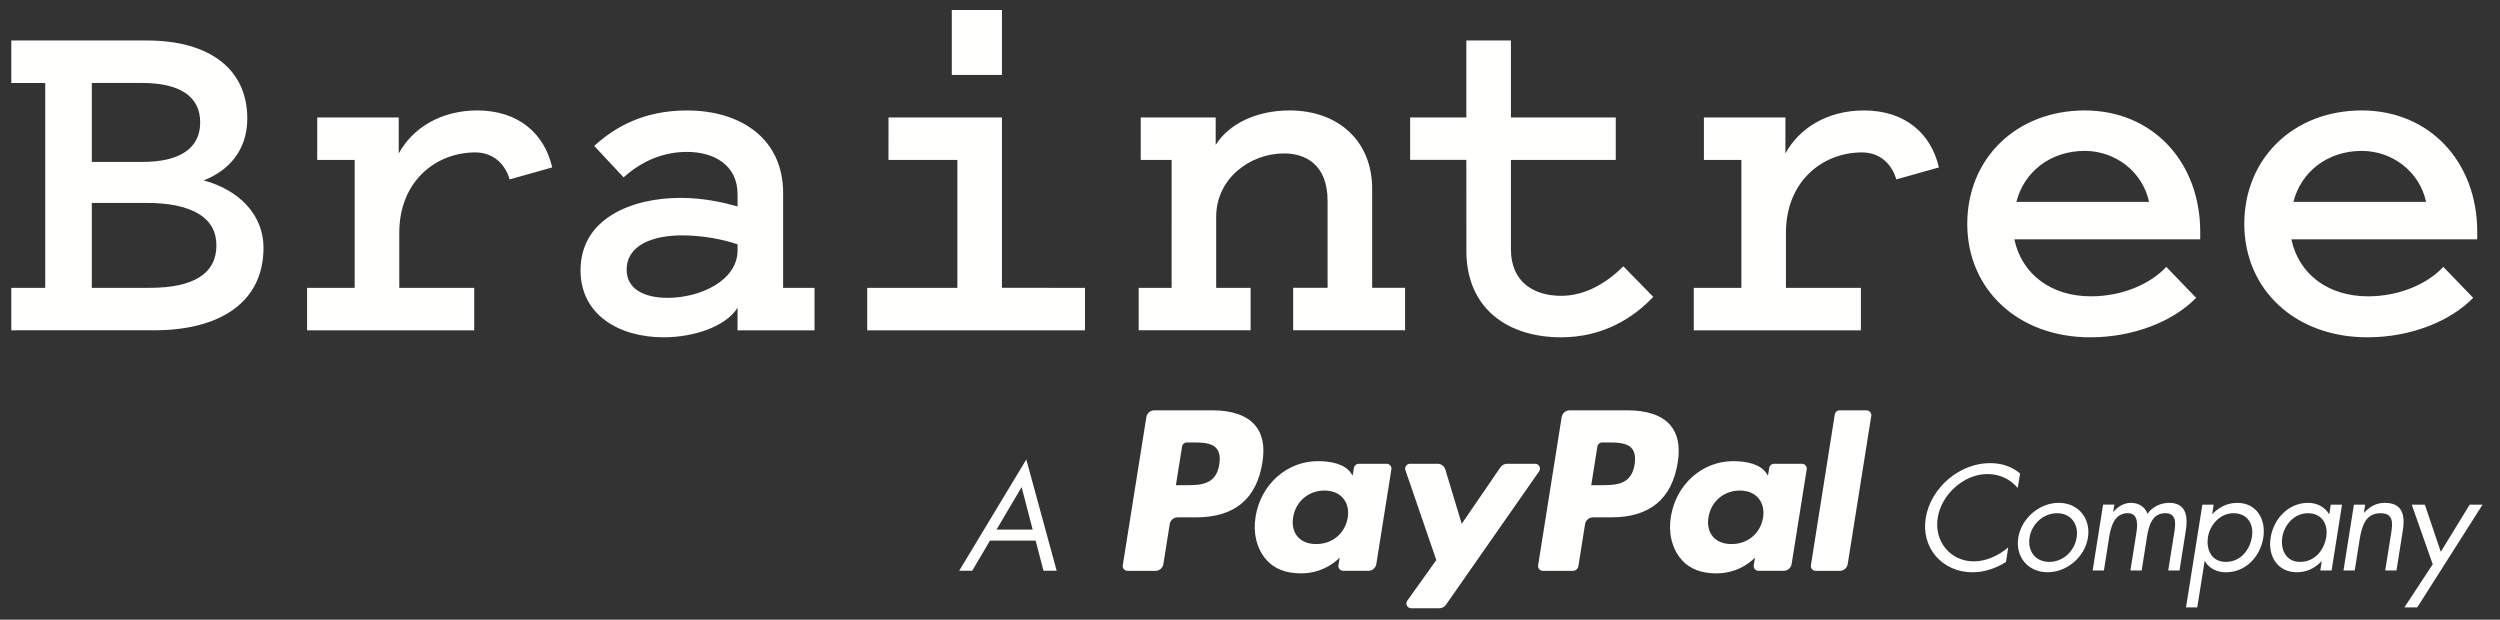 <?xml version="1.0" encoding="utf-8"?>
<!-- Generator: Adobe Illustrator 16.0.0, SVG Export Plug-In . SVG Version: 6.00 Build 0)  -->
<!DOCTYPE svg PUBLIC "-//W3C//DTD SVG 1.1//EN" "http://www.w3.org/Graphics/SVG/1.1/DTD/svg11.dtd">
<svg version="1.1" id="Layer_1" xmlns:sketch="http://www.bohemiancoding.com/sketch/ns"
	 xmlns="http://www.w3.org/2000/svg" xmlns:xlink="http://www.w3.org/1999/xlink" x="0px" y="0px" width="117px" height="29px"
	 viewBox="0 0 117 29" enable-background="new 0 0 117 29" xml:space="preserve">
<rect x="0" y="0" width="117" height="29" fill="#333333" stroke="none"/>
<title>pp-bt-logo-white</title>
<desc>Created with Sketch.</desc>
<g id="Page-1" sketch:type="MSPage">
	<g id="Desktop-HD" transform="translate(-164, -32)" sketch:type="MSArtboardGroup">
		<g id="header" transform="translate(164, 30)" sketch:type="MSLayerGroup">
			<g id="pp-bt-logo-white" transform="translate(0.5, 2)" sketch:type="MSShapeGroup">
				<path id="Fill-1" fill="#FFFFFE" d="M3.797,13.471h2.702c2.086,0,3.129-0.679,3.129-1.988c0-1.286-1.114-1.987-3.295-1.987
					H3.797V13.471L3.797,13.471L3.797,13.471z M3.797,3.883v3.695h2.37c1.778,0,2.702-0.655,2.702-1.848
					c0-1.216-0.948-1.848-2.726-1.848L3.797,3.883L3.797,3.883L3.797,3.883z M0.029,15.458v-1.987h1.588V3.883H0.029V1.895h6.352
					c2.915,0,4.692,1.333,4.692,3.648c0,1.52-0.9,2.455-2.038,2.899c1.635,0.445,2.797,1.59,2.797,3.157
					c0,2.479-1.944,3.858-5.12,3.858L0.029,15.458L0.029,15.458z M23.352,8.396c-0.237-0.795-0.83-1.263-1.611-1.263
					c-1.825,0-3.555,1.333-3.555,3.765v2.573h3.507v1.987h-7.822v-1.987h2.228V7.484h-1.753V5.496h3.815V7.18
					c0.64-1.169,1.944-2.011,3.674-2.011c1.944,0,3.152,1.099,3.508,2.666L23.352,8.396z M34.018,11.436
					c-0.663-0.234-1.659-0.421-2.583-0.421c-1.327,0-2.607,0.421-2.607,1.614c0,0.889,0.806,1.31,1.919,1.31
					c1.541,0,3.271-0.818,3.271-2.222L34.018,11.436L34.018,11.436z M34.018,9.659V9.097c0-1.403-1.138-1.988-2.37-1.988
					c-1.161,0-2.157,0.468-2.963,1.192L27.31,6.829c0.948-0.866,2.299-1.66,4.337-1.66c2.536,0,4.503,1.333,4.503,3.858v4.444h1.47
					v1.987h-3.603v-1.053c-0.545,0.866-2.015,1.38-3.46,1.38c-2.086,0-3.888-1.052-3.888-3.133c0-2.456,2.442-3.391,4.669-3.391
					C32.43,9.261,33.33,9.471,34.018,9.659z M44.044,0.468h2.347v3.04h-2.347V0.468z M50.277,13.471v1.987H40.086v-1.987h4.219
					V7.484h-3.224V5.496h5.309v7.974L50.277,13.471L50.277,13.471z M52.791,13.471h1.541V7.484h-1.446V5.496h3.508v1.286
					c0.617-0.982,1.896-1.613,3.46-1.613c2.252,0,3.863,1.403,3.863,3.671v4.63h1.541v1.987H60.02V13.47h1.611V9.401
					c0-1.73-1.066-2.221-2.038-2.221c-1.588,0-3.176,1.169-3.176,2.97v3.321h1.611v1.987h-5.238V13.471L52.791,13.471z
					 M68.125,7.483h-2.631V5.496h2.631V1.895h2.086v3.602h4.906v1.987h-4.906v4.186c0,1.543,1.092,2.175,2.348,2.175
					c1.185,0,2.18-0.655,2.915-1.38l1.398,1.427c-0.925,0.982-2.347,1.894-4.313,1.894c-2.535,0-4.433-1.38-4.433-4.045
					L68.125,7.483L68.125,7.483z M88.248,8.396c-0.236-0.795-0.829-1.263-1.611-1.263c-1.824,0-3.555,1.333-3.555,3.765v2.573h3.508
					v1.987h-7.821v-1.987h2.228V7.484h-1.754V5.496h3.815V7.18c0.64-1.169,1.944-2.011,3.674-2.011c1.943,0,3.152,1.099,3.508,2.666
					L88.248,8.396z M93.867,9.448h6.209c-0.309-1.427-1.588-2.386-3.01-2.386C95.455,7.062,94.223,8.045,93.867,9.448z
					 M102.28,13.938c-1.042,1.076-2.892,1.848-4.953,1.848c-3.389,0-5.759-2.245-5.759-5.308c0-3.063,2.299-5.309,5.498-5.309
					c3.176,0,5.404,2.409,5.404,5.682v0.351h-8.699c0.355,1.66,1.754,2.666,3.58,2.666c1.516,0,2.819-0.607,3.531-1.379
					L102.28,13.938z M106.832,9.448h6.209c-0.308-1.427-1.588-2.386-3.01-2.386C108.42,7.062,107.188,8.045,106.832,9.448z
					 M115.245,13.938c-1.042,1.076-2.892,1.848-4.952,1.848c-3.39,0-5.76-2.245-5.76-5.308c0-3.063,2.299-5.309,5.498-5.309
					c3.176,0,5.404,2.409,5.404,5.682v0.351h-8.699c0.356,1.66,1.754,2.666,3.58,2.666c1.516,0,2.82-0.607,3.531-1.379
					L115.245,13.938L115.245,13.938z"/>
				<path id="Shape" fill="#FFFFFE" d="M75.685,19.204h-2.726c-0.187,0-0.345,0.135-0.373,0.317l-1.102,6.934
					c-0.021,0.137,0.085,0.261,0.224,0.261h1.399c0.13,0,0.241-0.094,0.262-0.222l0.312-1.966c0.029-0.183,0.188-0.317,0.373-0.317
					h0.862c1.795,0,2.831-0.861,3.102-2.57c0.122-0.748,0.005-1.335-0.348-1.745C77.283,19.443,76.597,19.204,75.685,19.204
					L75.685,19.204z M75.999,21.736c-0.149,0.971-0.896,0.971-1.618,0.971H73.97l0.288-1.812c0.018-0.109,0.113-0.189,0.225-0.189
					h0.189c0.49,0,0.956,0,1.195,0.277C76.01,21.149,76.053,21.396,75.999,21.736z M56.248,19.204h-2.725
					c-0.187,0-0.345,0.135-0.374,0.317l-1.103,6.934c-0.021,0.137,0.084,0.261,0.225,0.261h1.301c0.187,0,0.345-0.135,0.374-0.317
					l0.297-1.871c0.03-0.182,0.188-0.316,0.374-0.316h0.862c1.795,0,2.831-0.861,3.102-2.57c0.122-0.748,0.005-1.336-0.347-1.746
					C57.846,19.443,57.16,19.204,56.248,19.204z M56.562,21.736c-0.149,0.971-0.896,0.971-1.619,0.971h-0.411l0.289-1.812
					c0.017-0.109,0.113-0.189,0.224-0.189h0.189c0.492,0,0.957,0,1.196,0.277C56.573,21.149,56.617,21.396,56.562,21.736z
					 M64.393,21.705h-1.305c-0.111,0-0.207,0.082-0.225,0.191l-0.057,0.362l-0.092-0.132c-0.282-0.407-0.912-0.544-1.541-0.544
					c-1.441,0-2.673,1.085-2.913,2.605c-0.125,0.758,0.053,1.483,0.486,1.988c0.399,0.466,0.966,0.659,1.644,0.659
					c1.162,0,1.807-0.74,1.807-0.74l-0.059,0.359c-0.021,0.137,0.086,0.261,0.225,0.261h1.174c0.188,0,0.346-0.135,0.375-0.317
					l0.705-4.432C64.639,21.828,64.533,21.705,64.393,21.705z M62.574,24.226c-0.126,0.739-0.718,1.236-1.473,1.236
					c-0.379,0-0.682-0.12-0.877-0.349c-0.193-0.227-0.266-0.55-0.204-0.91c0.118-0.732,0.718-1.245,1.462-1.245
					c0.371,0,0.672,0.122,0.87,0.353C62.553,23.543,62.632,23.867,62.574,24.226z M83.83,21.705h-1.305
					c-0.113,0-0.207,0.082-0.225,0.191l-0.058,0.362l-0.091-0.132c-0.283-0.407-0.912-0.544-1.541-0.544
					c-1.441,0-2.674,1.085-2.914,2.605c-0.123,0.758,0.053,1.483,0.486,1.988c0.398,0.466,0.966,0.659,1.644,0.659
					c1.161,0,1.808-0.74,1.808-0.74l-0.059,0.359c-0.022,0.137,0.084,0.261,0.224,0.261h1.175c0.187,0,0.346-0.135,0.374-0.317
					l0.706-4.432C84.076,21.828,83.97,21.705,83.83,21.705z M82.012,24.226c-0.125,0.739-0.718,1.236-1.473,1.236
					c-0.379,0-0.682-0.12-0.877-0.349c-0.193-0.227-0.266-0.55-0.205-0.91c0.117-0.732,0.719-1.245,1.463-1.245
					c0.371,0,0.672,0.122,0.87,0.353C81.99,23.543,82.068,23.867,82.012,24.226z M71.344,21.705h-1.312
					c-0.125,0-0.242,0.062-0.313,0.166l-1.81,2.644l-0.767-2.541c-0.048-0.159-0.194-0.269-0.362-0.269h-1.29
					c-0.155,0-0.265,0.152-0.216,0.299l1.445,4.207l-1.358,1.9c-0.106,0.15,0.001,0.356,0.185,0.356h1.311
					c0.125,0,0.241-0.061,0.312-0.161l4.362-6.247C71.635,21.91,71.527,21.705,71.344,21.705z M85.368,19.395l-1.118,7.061
					c-0.021,0.137,0.085,0.261,0.225,0.261h1.124c0.187,0,0.345-0.135,0.374-0.317l1.102-6.934c0.022-0.137-0.085-0.261-0.224-0.261
					h-1.259C85.48,19.204,85.386,19.285,85.368,19.395z M45.831,25.3L45,26.711H44.39l3.141-5.206l1.421,5.206h-0.617L47.968,25.3
					H45.831z M47.312,22.796l-1.176,1.99h1.693L47.312,22.796z M93.928,22.839c-0.33-0.405-0.837-0.654-1.412-0.654
					c-1.109,0-2.159,0.956-2.33,2.044c-0.178,1.087,0.574,2.043,1.689,2.043c0.562,0,1.156-0.262,1.61-0.654l-0.105,0.682
					c-0.481,0.307-1.036,0.483-1.563,0.483c-1.406,0-2.418-1.133-2.193-2.535c0.225-1.415,1.578-2.574,3.004-2.574
					c0.555,0,1.023,0.157,1.413,0.485L93.928,22.839z M93.955,25.164c0.144-0.904,0.983-1.631,1.894-1.631
					c0.911,0,1.512,0.727,1.366,1.631c-0.144,0.904-0.982,1.617-1.888,1.617C94.423,26.781,93.809,26.068,93.955,25.164z
					 M94.482,25.158c-0.099,0.628,0.271,1.139,0.924,1.139c0.654,0,1.183-0.511,1.281-1.139c0.1-0.623-0.264-1.14-0.917-1.14
					S94.582,24.535,94.482,25.158z M98.398,23.952h0.013c0.212-0.255,0.503-0.419,0.819-0.419c0.363,0,0.66,0.189,0.772,0.512
					c0.237-0.342,0.64-0.512,1.016-0.512c0.793,0,0.886,0.642,0.779,1.289l-0.296,1.875h-0.528l0.284-1.789
					c0.064-0.398,0.118-0.891-0.423-0.891c-0.606,0-0.767,0.583-0.846,1.049l-0.257,1.631h-0.528l0.278-1.748
					c0.059-0.381,0.105-0.932-0.402-0.932c-0.621,0-0.786,0.623-0.865,1.088l-0.251,1.592h-0.527l0.488-3.08h0.527L98.398,23.952z
					 M103.033,24.057h0.013c0.31-0.34,0.726-0.523,1.155-0.523c0.911,0,1.359,0.779,1.221,1.631
					c-0.139,0.879-0.818,1.618-1.75,1.618c-0.422,0-0.785-0.183-0.983-0.517h-0.013l-0.344,2.161h-0.527l0.766-4.809h0.527
					L103.033,24.057z M102.835,25.126c-0.099,0.602,0.172,1.171,0.831,1.171c0.681,0,1.123-0.543,1.223-1.165
					c0.098-0.616-0.211-1.113-0.865-1.113C103.41,24.018,102.928,24.549,102.835,25.126z M108.619,26.697h-0.529l0.066-0.426h-0.013
					c-0.324,0.341-0.714,0.51-1.149,0.51c-0.911,0-1.367-0.765-1.229-1.617c0.14-0.879,0.826-1.631,1.758-1.631
					c0.422,0,0.771,0.197,0.977,0.523h0.014l0.064-0.439h0.529L108.619,26.697z M106.315,25.126c-0.1,0.602,0.171,1.171,0.831,1.171
					c0.681,0,1.122-0.543,1.223-1.165c0.098-0.616-0.213-1.113-0.866-1.113C106.889,24.018,106.407,24.549,106.315,25.126z
					 M110.131,23.991h0.014c0.27-0.294,0.58-0.458,0.963-0.458c0.859,0,0.958,0.616,0.838,1.336l-0.291,1.828h-0.527l0.277-1.736
					c0.079-0.498,0.112-0.943-0.502-0.943c-0.726,0-0.877,0.668-0.97,1.218l-0.231,1.462h-0.527l0.488-3.08h0.527L110.131,23.991z
					 M112.369,23.617h0.613l0.747,2.207l1.353-2.207h0.602l-3.057,4.809h-0.602l1.327-2.018L112.369,23.617z"/>
			</g>
		</g>
	</g>
</g>
</svg>

